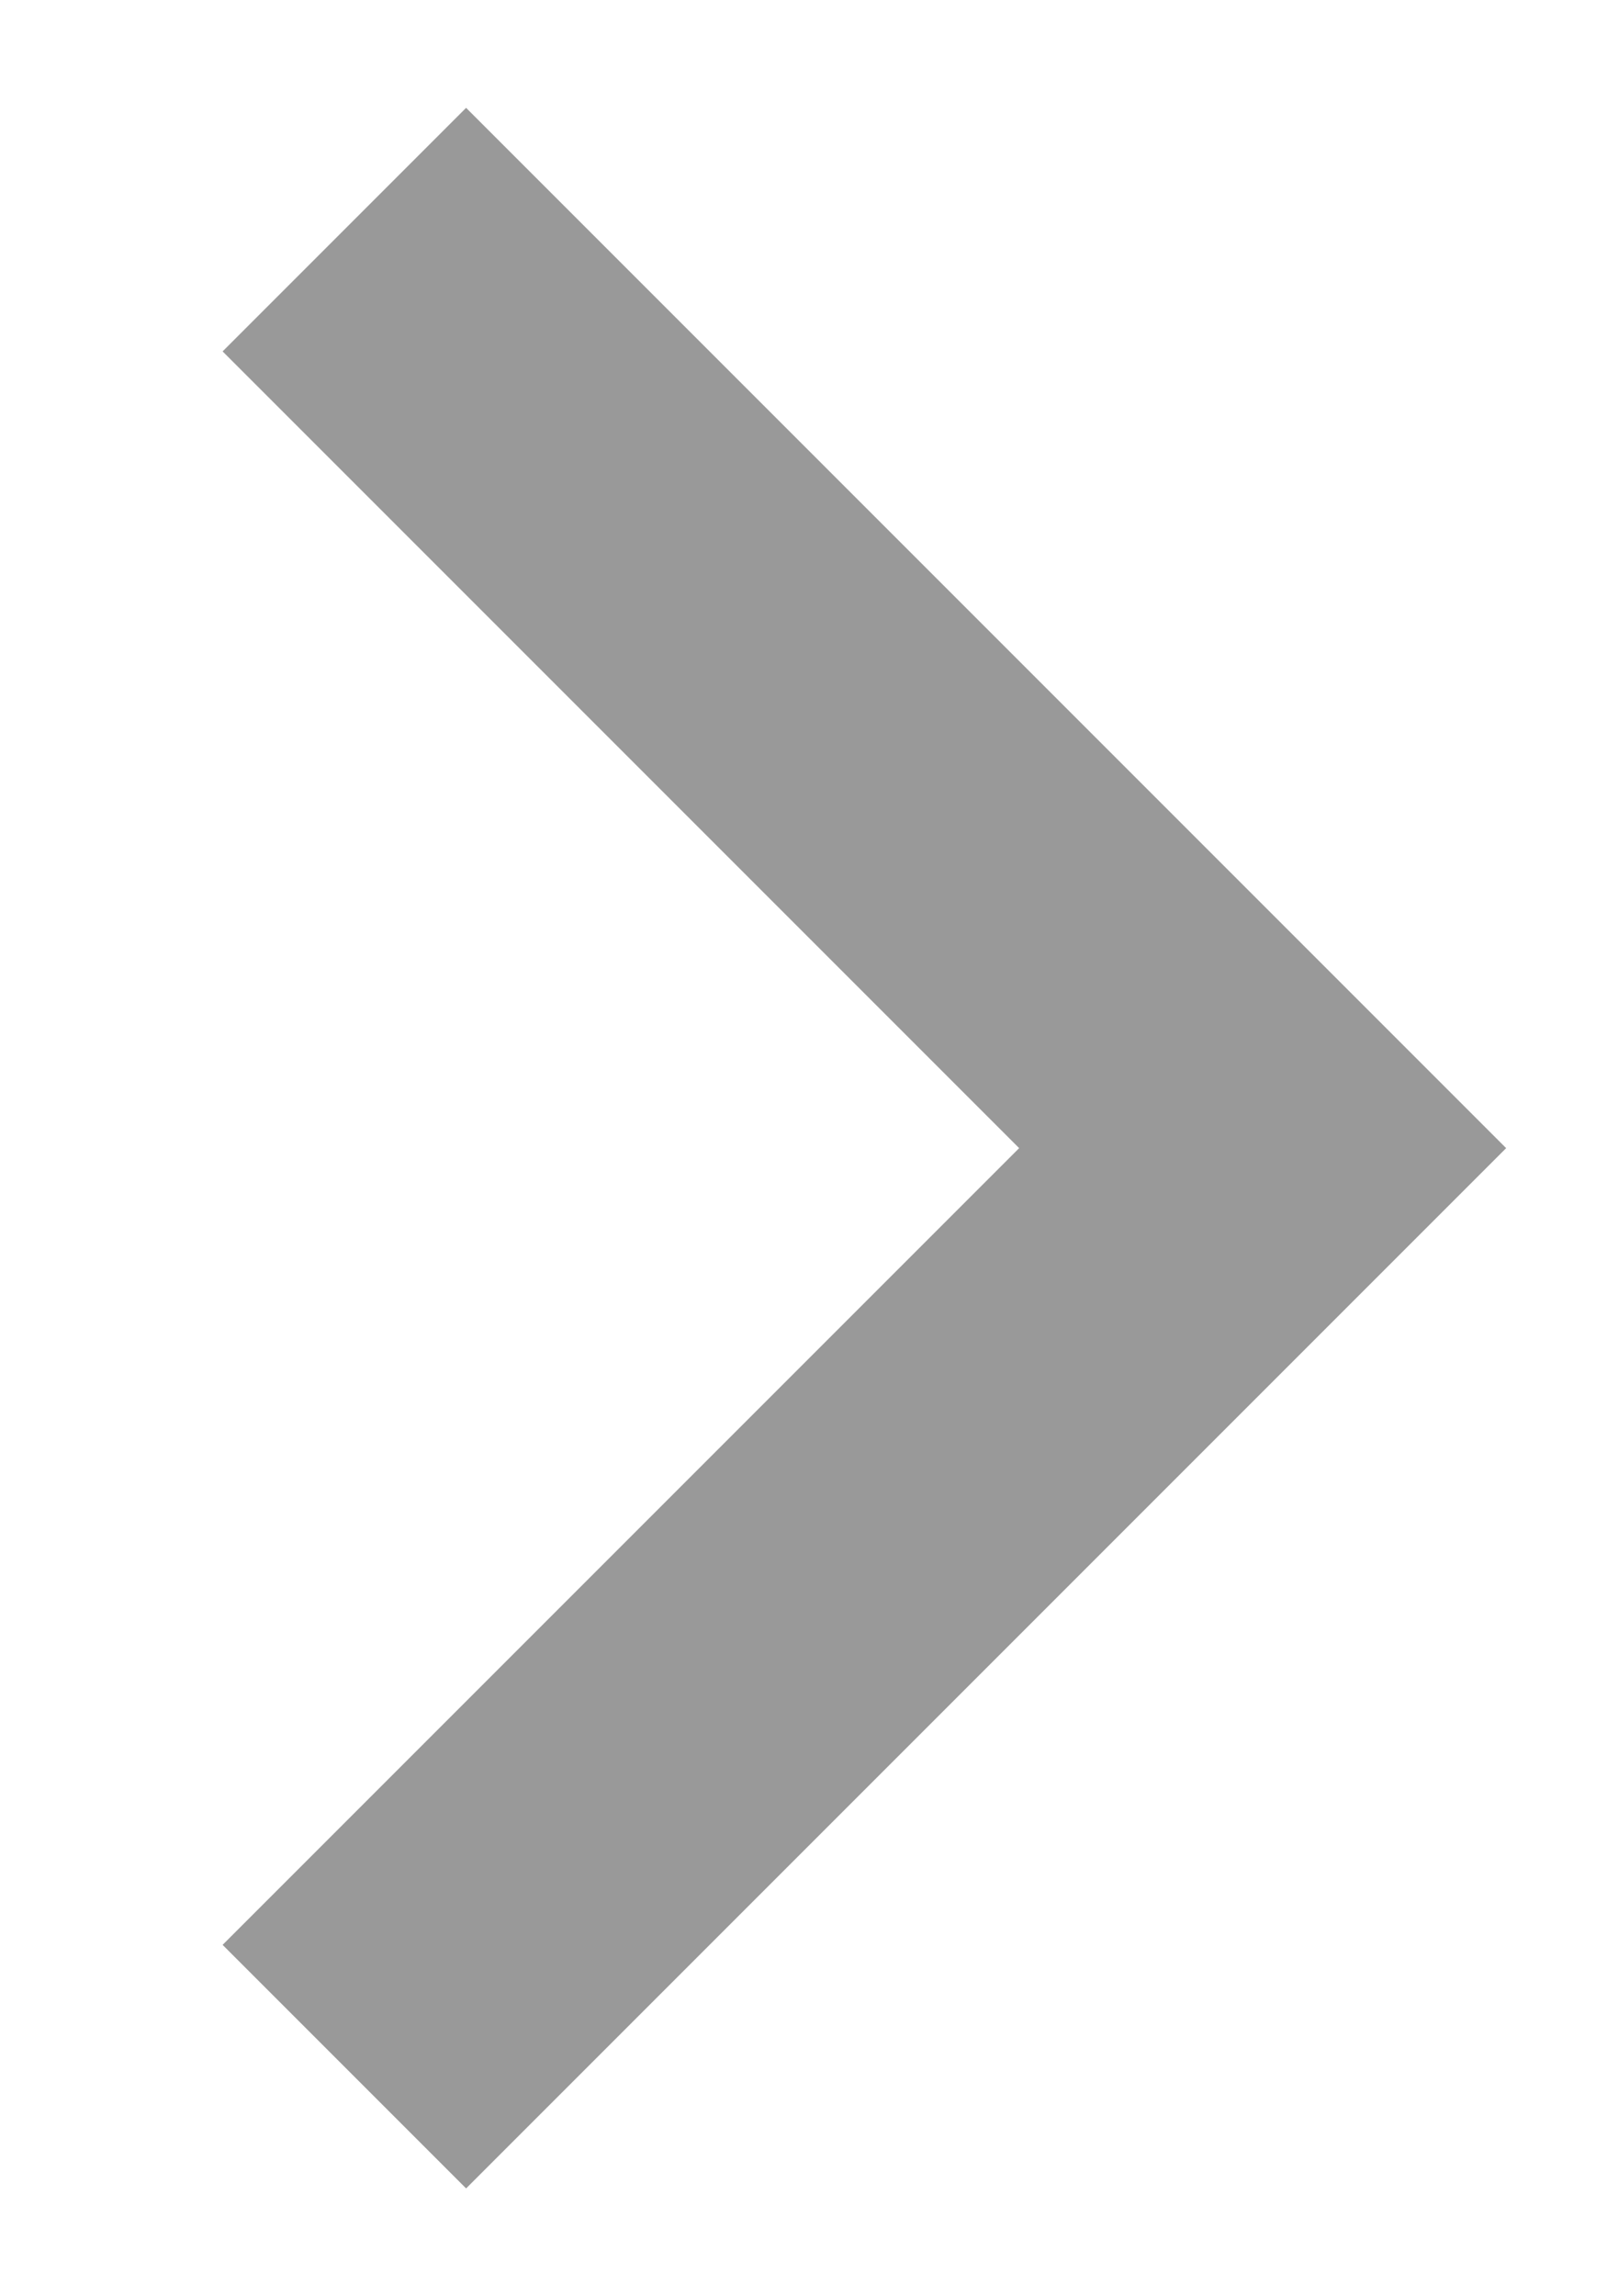 <svg xmlns="http://www.w3.org/2000/svg" width="7" height="10" viewBox="0 0 7 10">
    <g fill="none" fill-rule="evenodd">
        <g>
            <g>
                <g>
                    <path d="M0 0H7V10H0z" transform="translate(-1590 -164) translate(1590 164) matrix(-1 0 0 1 7 0)"/>
                    <path stroke="#999" stroke-width="1.5" d="M5.5 1L1.5 5 5.5 9" transform="translate(-1590 -164) translate(1590 164) matrix(-1 0 0 1 7 0)"/>
                </g>
            </g>
        </g>
    </g>
</svg>
